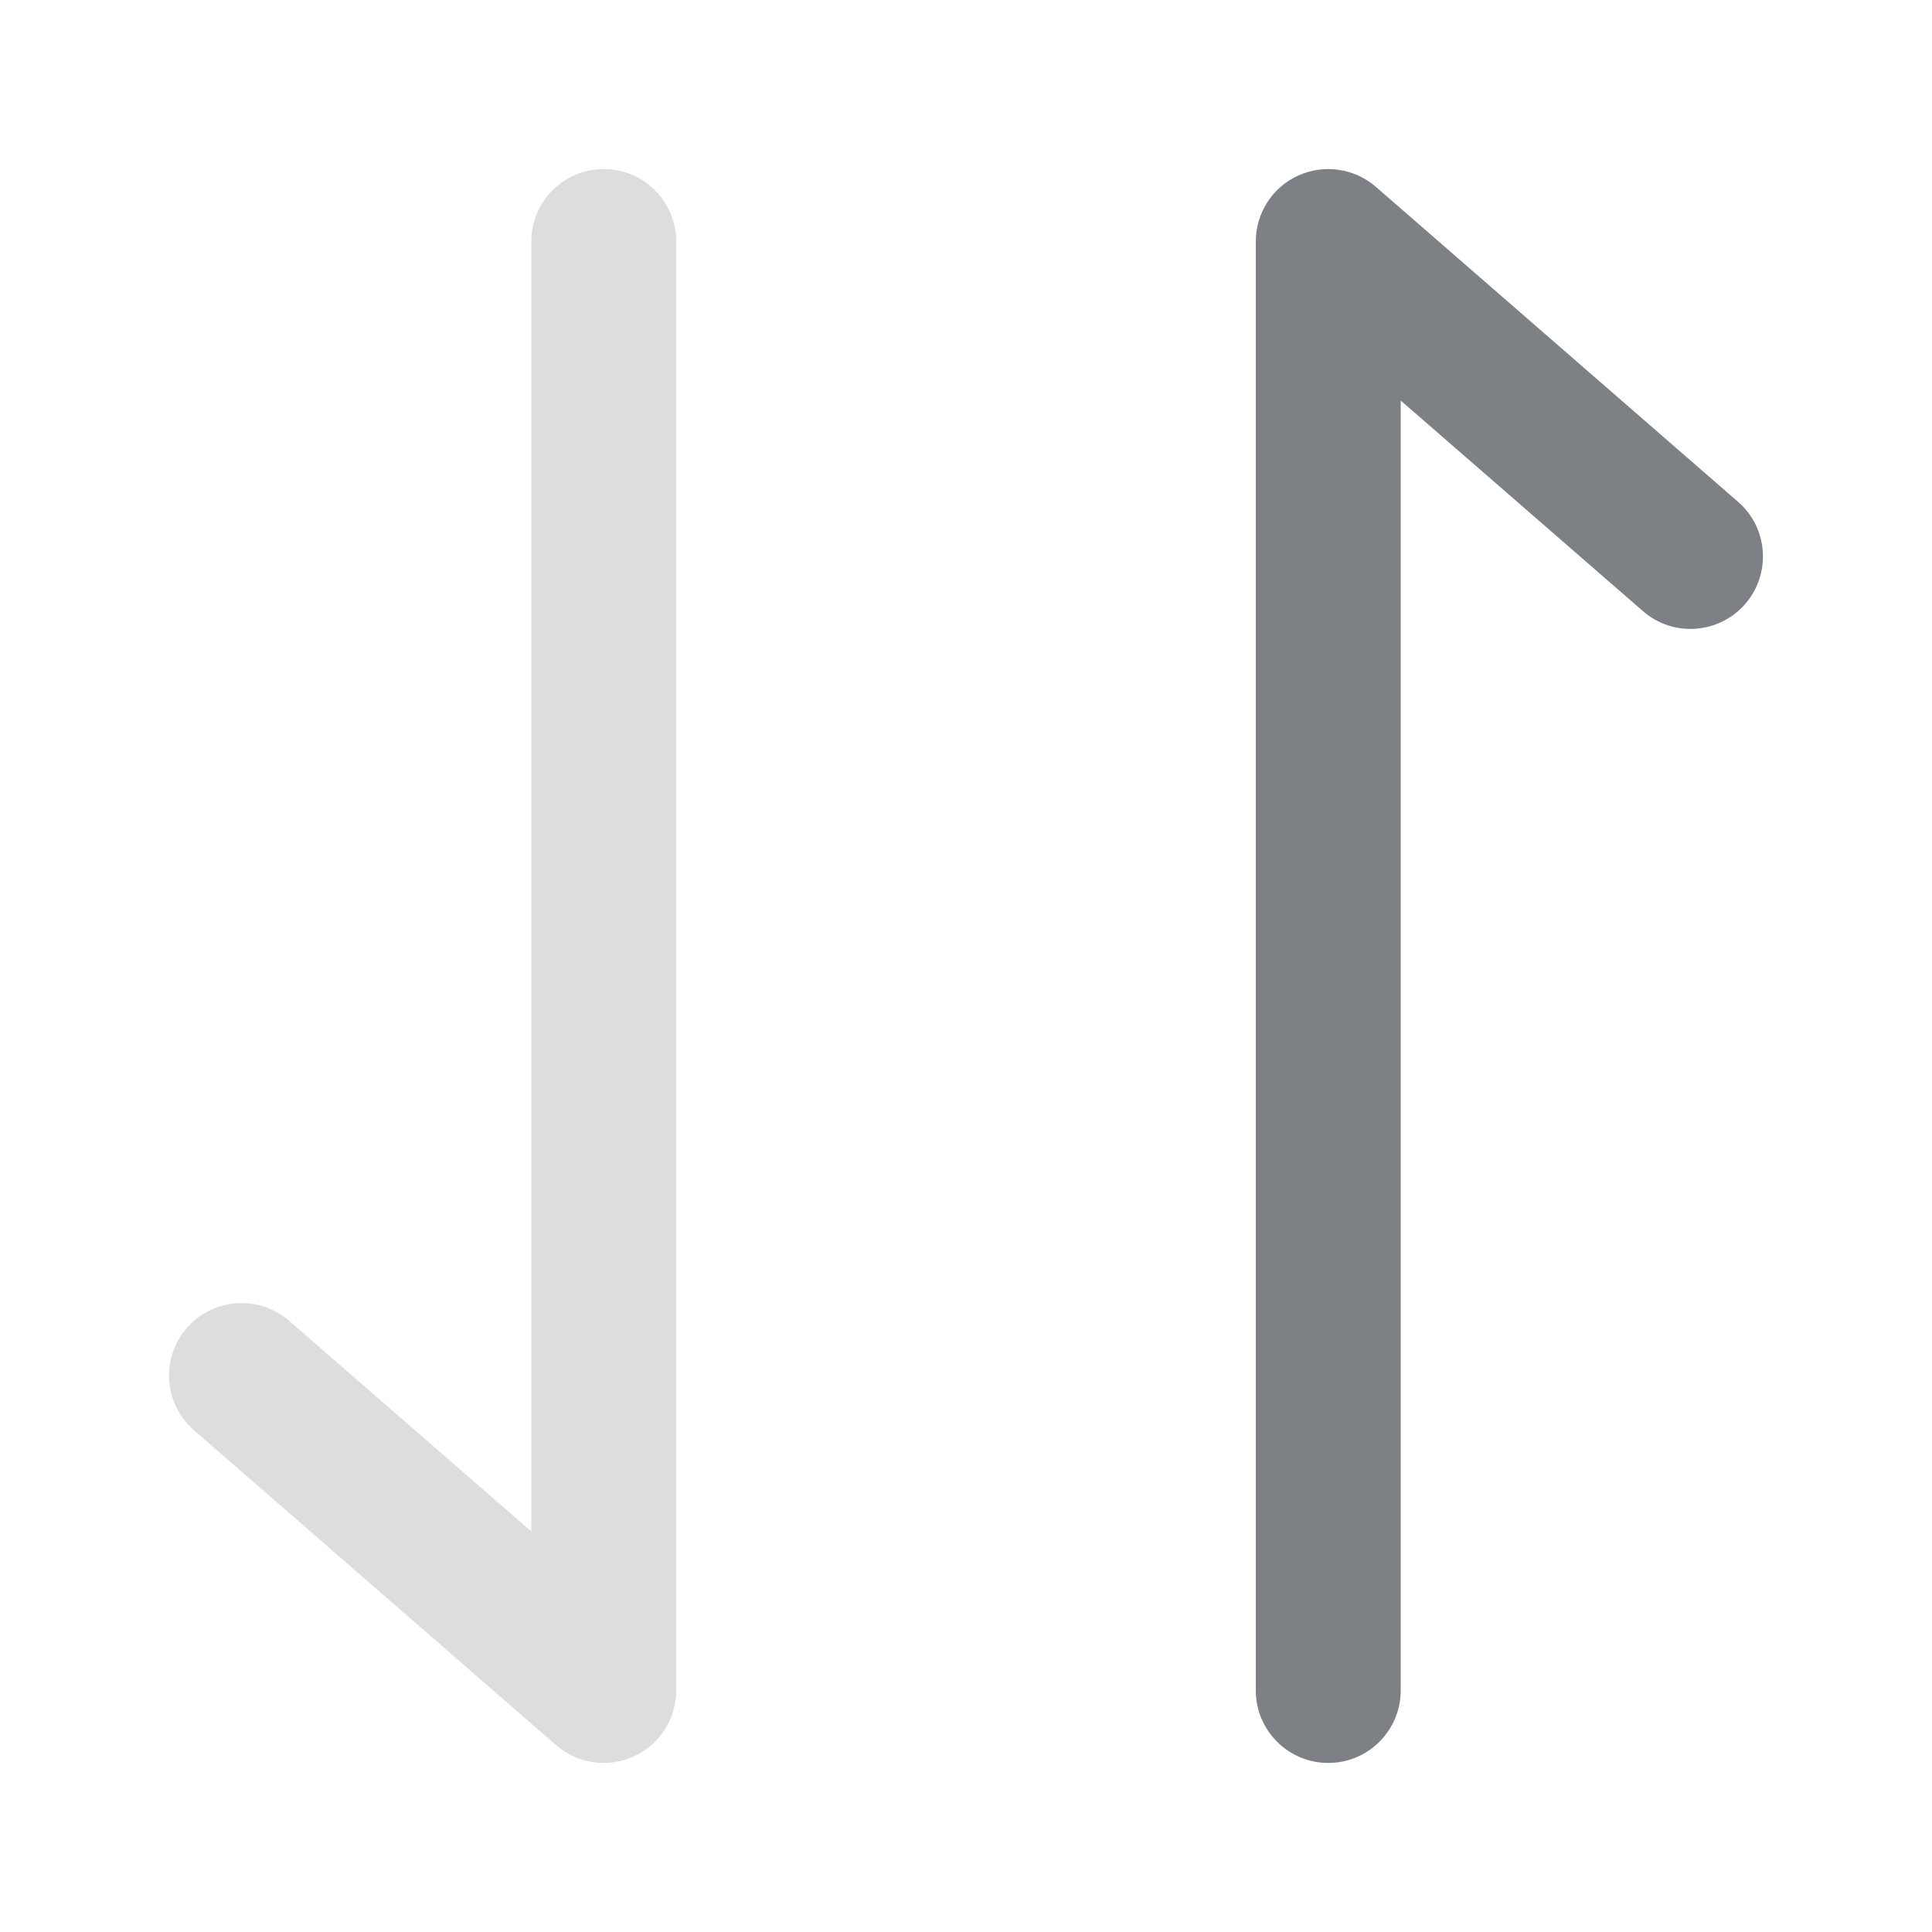 <svg width="16" height="16" viewBox="0 0 16 16" fill="none" xmlns="http://www.w3.org/2000/svg">
<path d="M2.394 10.938C2.144 10.721 1.765 10.748 1.547 10.998C1.33 11.248 1.356 11.627 1.606 11.844L2.394 10.938ZM5 14L4.606 14.453C4.784 14.607 5.035 14.643 5.249 14.546C5.463 14.448 5.6 14.235 5.6 14H5ZM5.6 2C5.6 1.669 5.331 1.4 5 1.4C4.669 1.4 4.4 1.669 4.4 2H5.6ZM1.606 11.844L4.606 14.453L5.394 13.547L2.394 10.938L1.606 11.844ZM5.6 14V2H4.4V14H5.6Z" fill="#262A33" fill-opacity="0.16"/>
<path d="M13.606 5.061C13.856 5.279 14.235 5.252 14.453 5.002C14.67 4.752 14.644 4.373 14.394 4.156L13.606 5.061ZM11 2L11.394 1.547C11.216 1.393 10.965 1.357 10.751 1.454C10.537 1.551 10.4 1.765 10.4 2L11 2ZM10.4 14C10.4 14.331 10.669 14.6 11 14.6C11.331 14.6 11.6 14.331 11.6 14L10.4 14ZM14.394 4.156L11.394 1.547L10.606 2.453L13.606 5.061L14.394 4.156ZM10.4 2L10.4 14L11.6 14L11.6 2L10.4 2Z" fill="#7D8085"/>
</svg>
